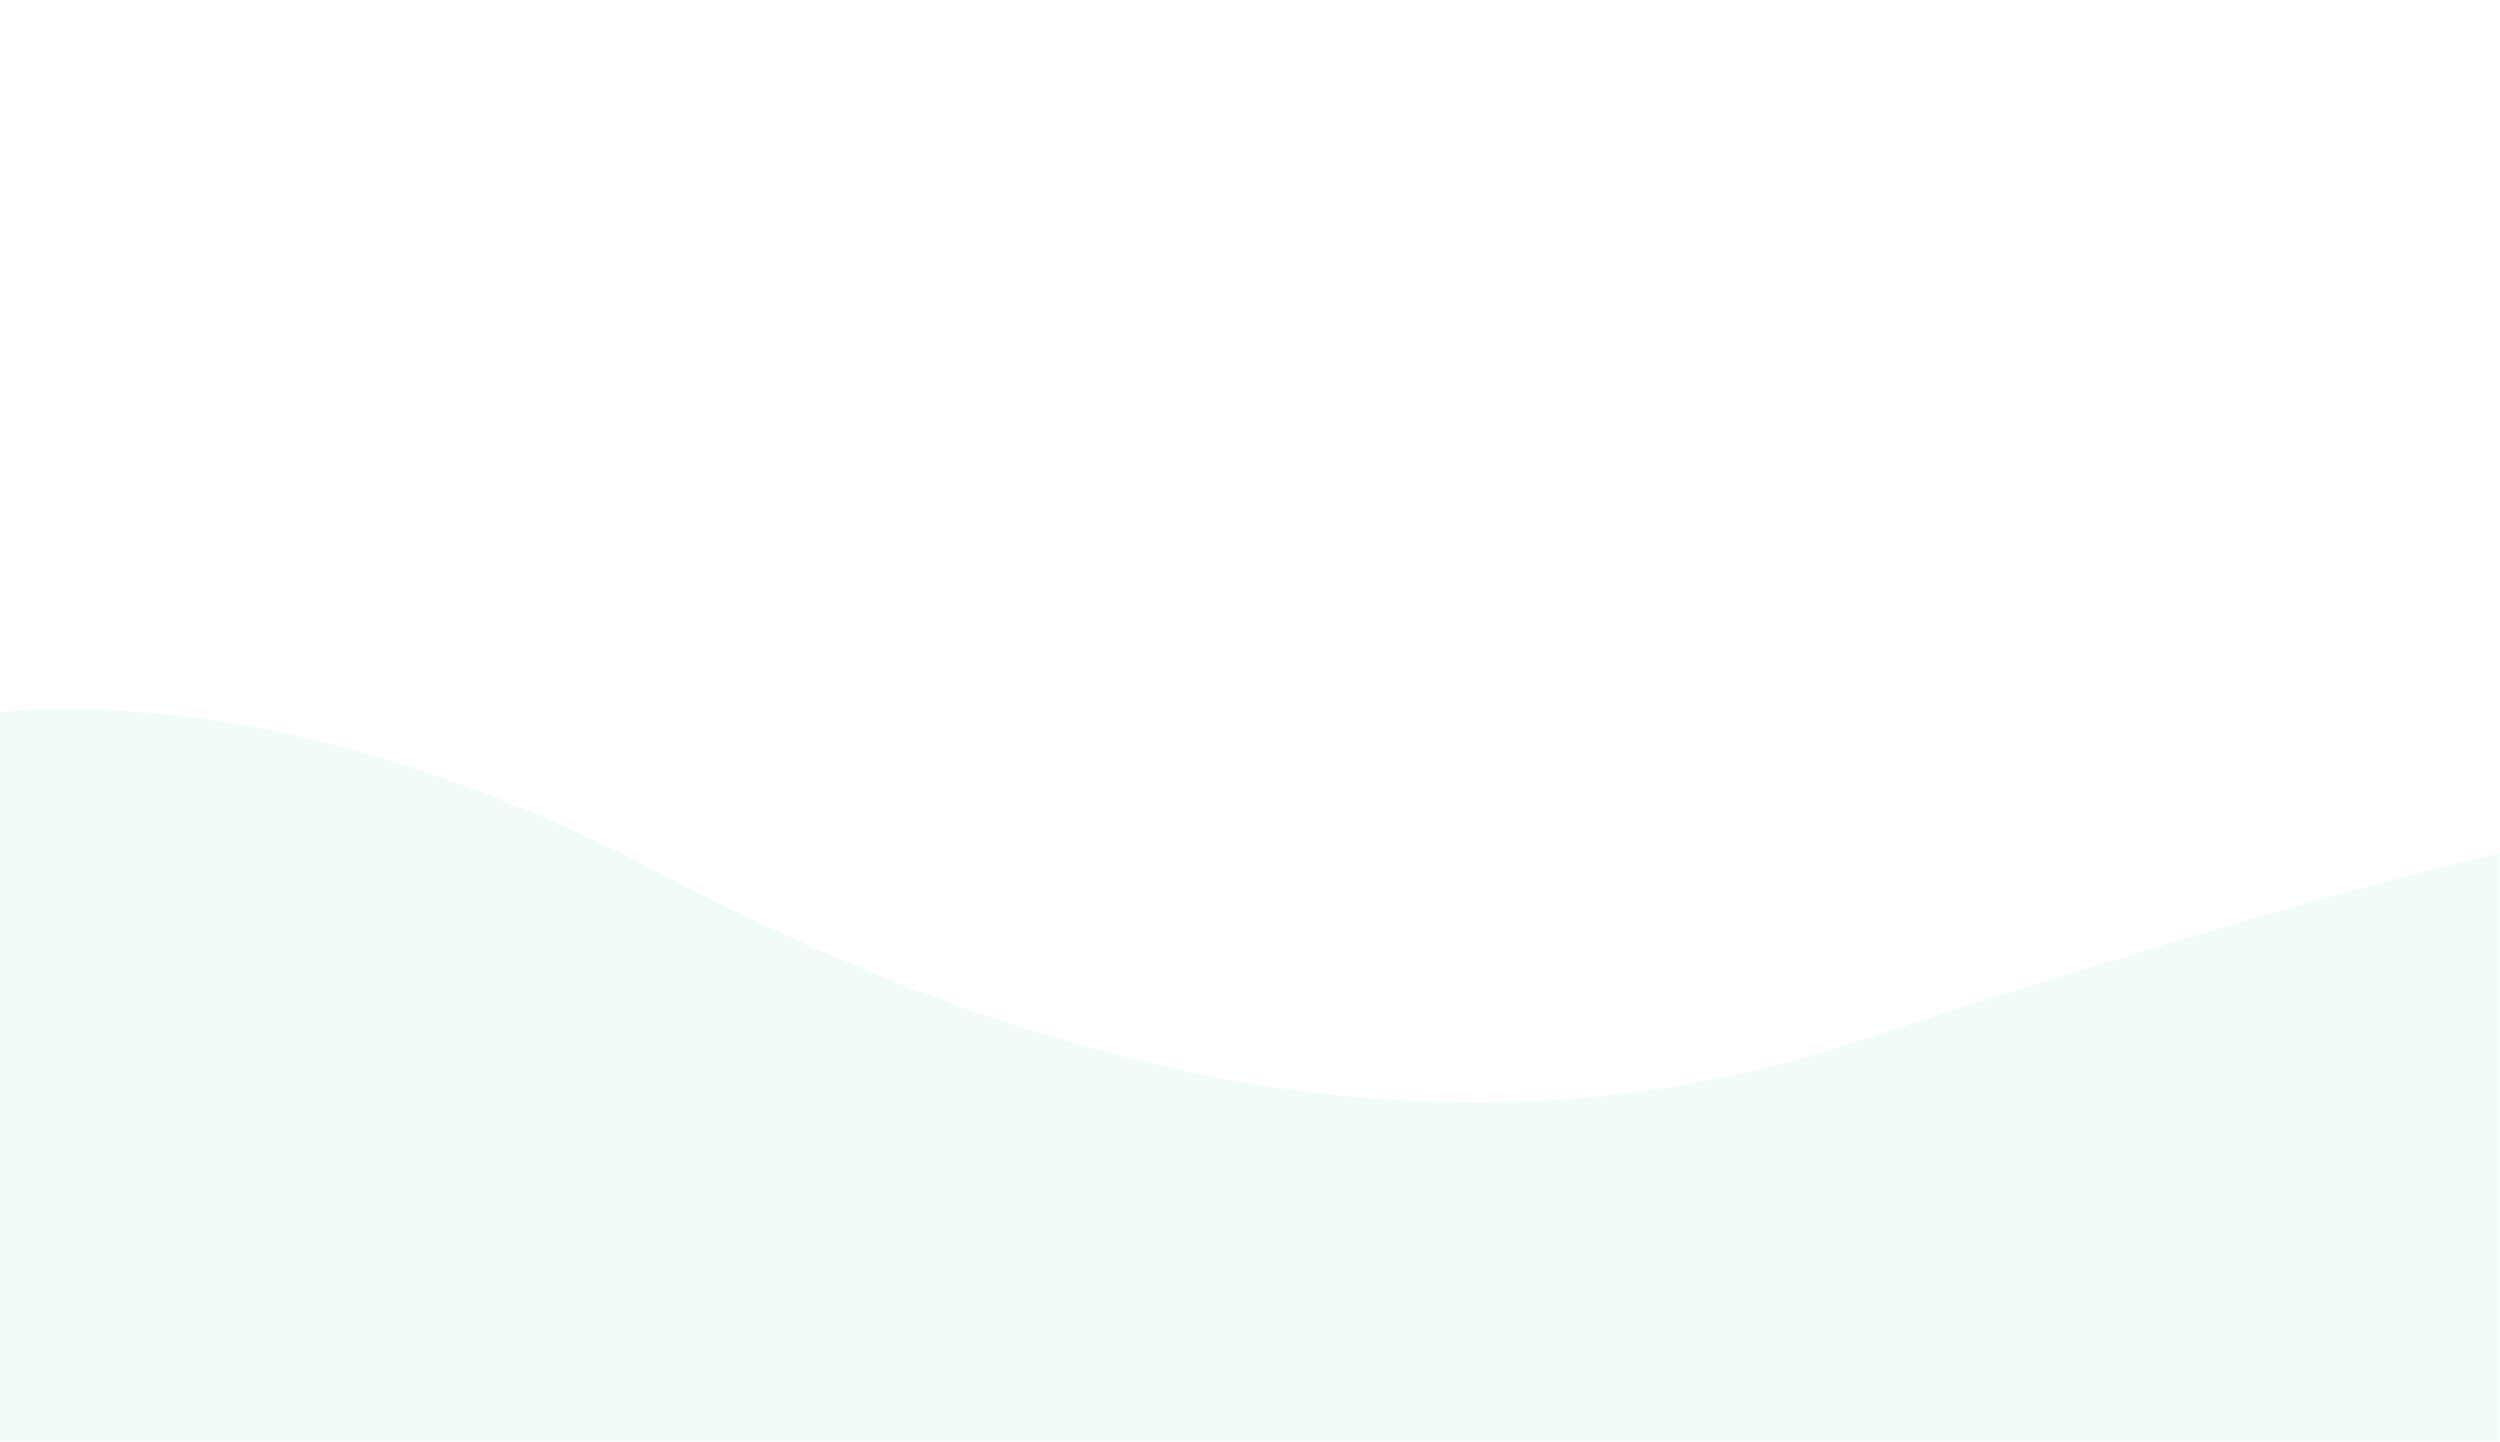 <svg xmlns="http://www.w3.org/2000/svg" xmlns:xlink="http://www.w3.org/1999/xlink" width="1240" height="715" viewBox="0 0 1240 715">
  <defs>
    <clipPath id="clip-path">
      <rect id="Rectángulo_295798" data-name="Rectángulo 295798" width="1240" height="715" transform="translate(180 3210)" fill="none" stroke="#707070" stroke-width="1"/>
    </clipPath>
  </defs>
  <g id="Enmascarar_grupo_130597" data-name="Enmascarar grupo 130597" transform="translate(-180 -3210)" clip-path="url(#clip-path)">
    <path id="Unión_21" data-name="Unión 21" d="M5411,12115.517v-361.579c49.456-4.641,168.54-3.705,325.939,79.012,183.892,96.633,386.693,152.17,591.848,85.381,165.9-54.006,264.094-81.135,322.213-94.321v291.508Z" transform="translate(-5231.251 -8190.668)" fill="#20cb7d" opacity="0.06"/>
  </g>
</svg>
